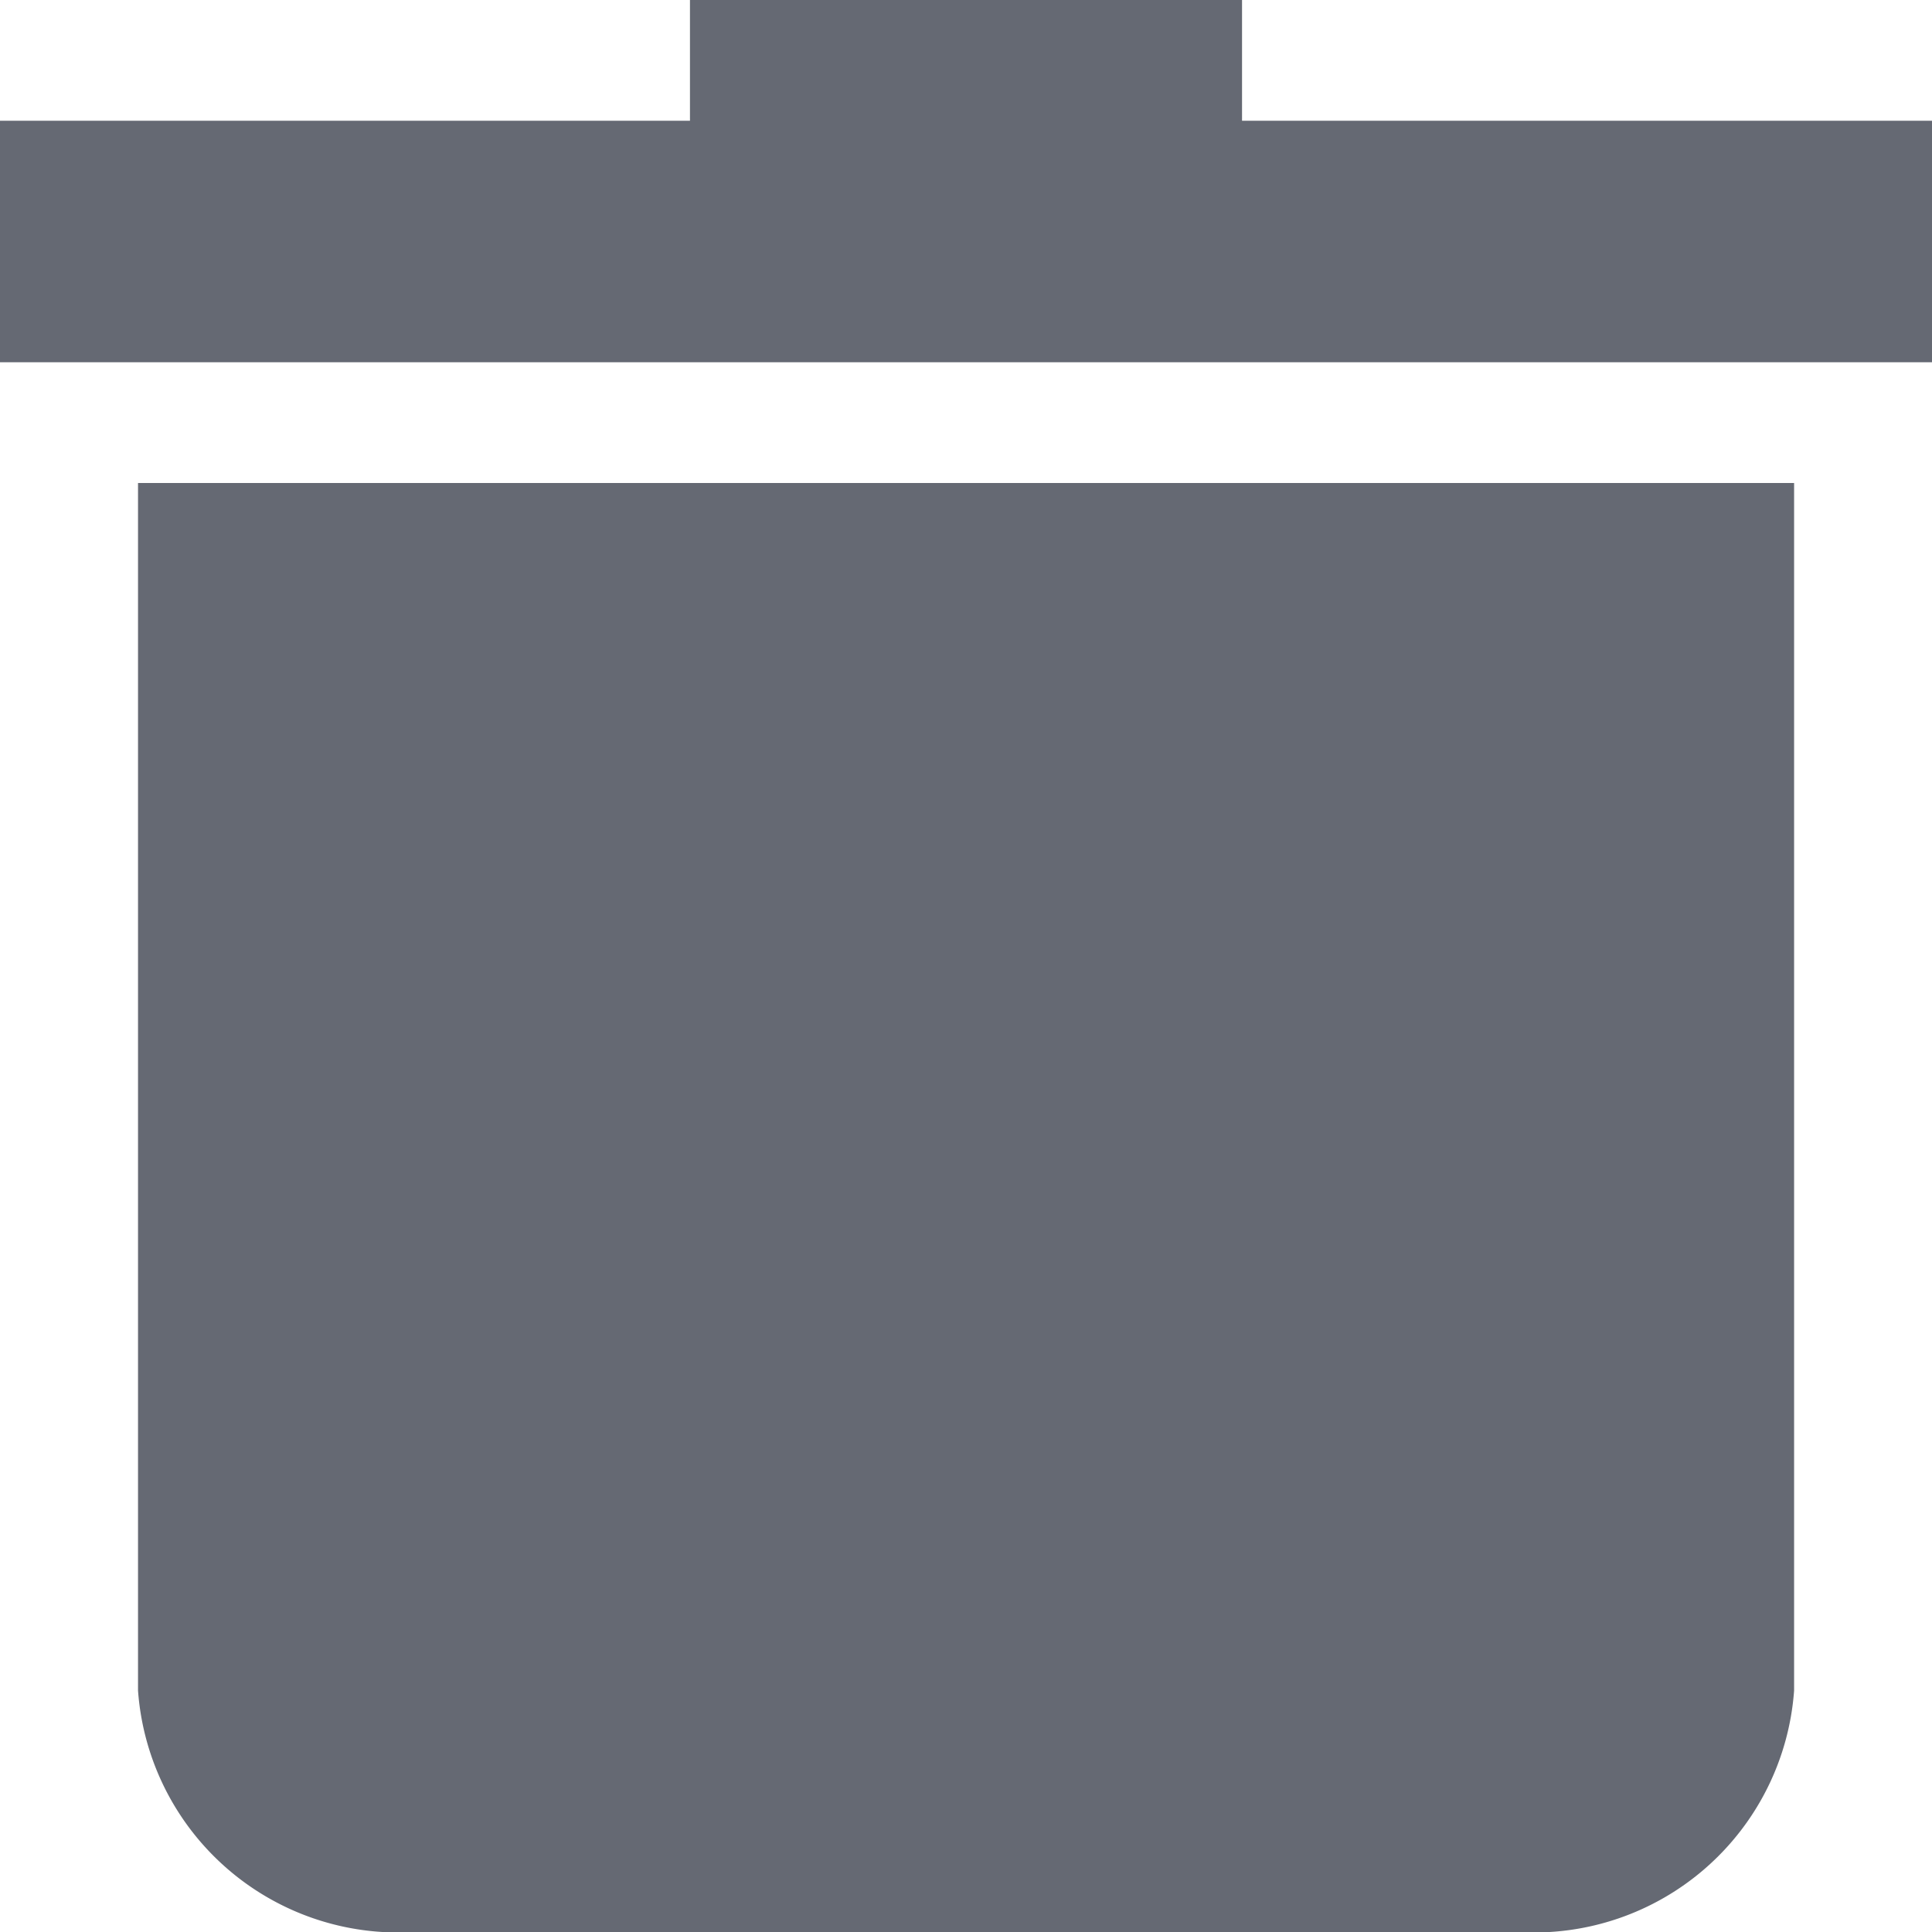 <svg xmlns="http://www.w3.org/2000/svg" width="16" height="16" viewBox="0 0 16 16"><defs><style>.a{opacity:0.7;}.b{fill:#242a37;}</style></defs><g class="a" transform="translate(-32.222)"><path class="b" d="M64.444,138.889a2.16,2.16,0,0,0,2.286,2h9.143a2.16,2.16,0,0,0,2.286-2v-10H64.444Z" transform="translate(-31.079 -124.889)"/><path class="b" d="M42.508,1V0H37.936V1H32.222V3h16V1Z"/></g></svg>